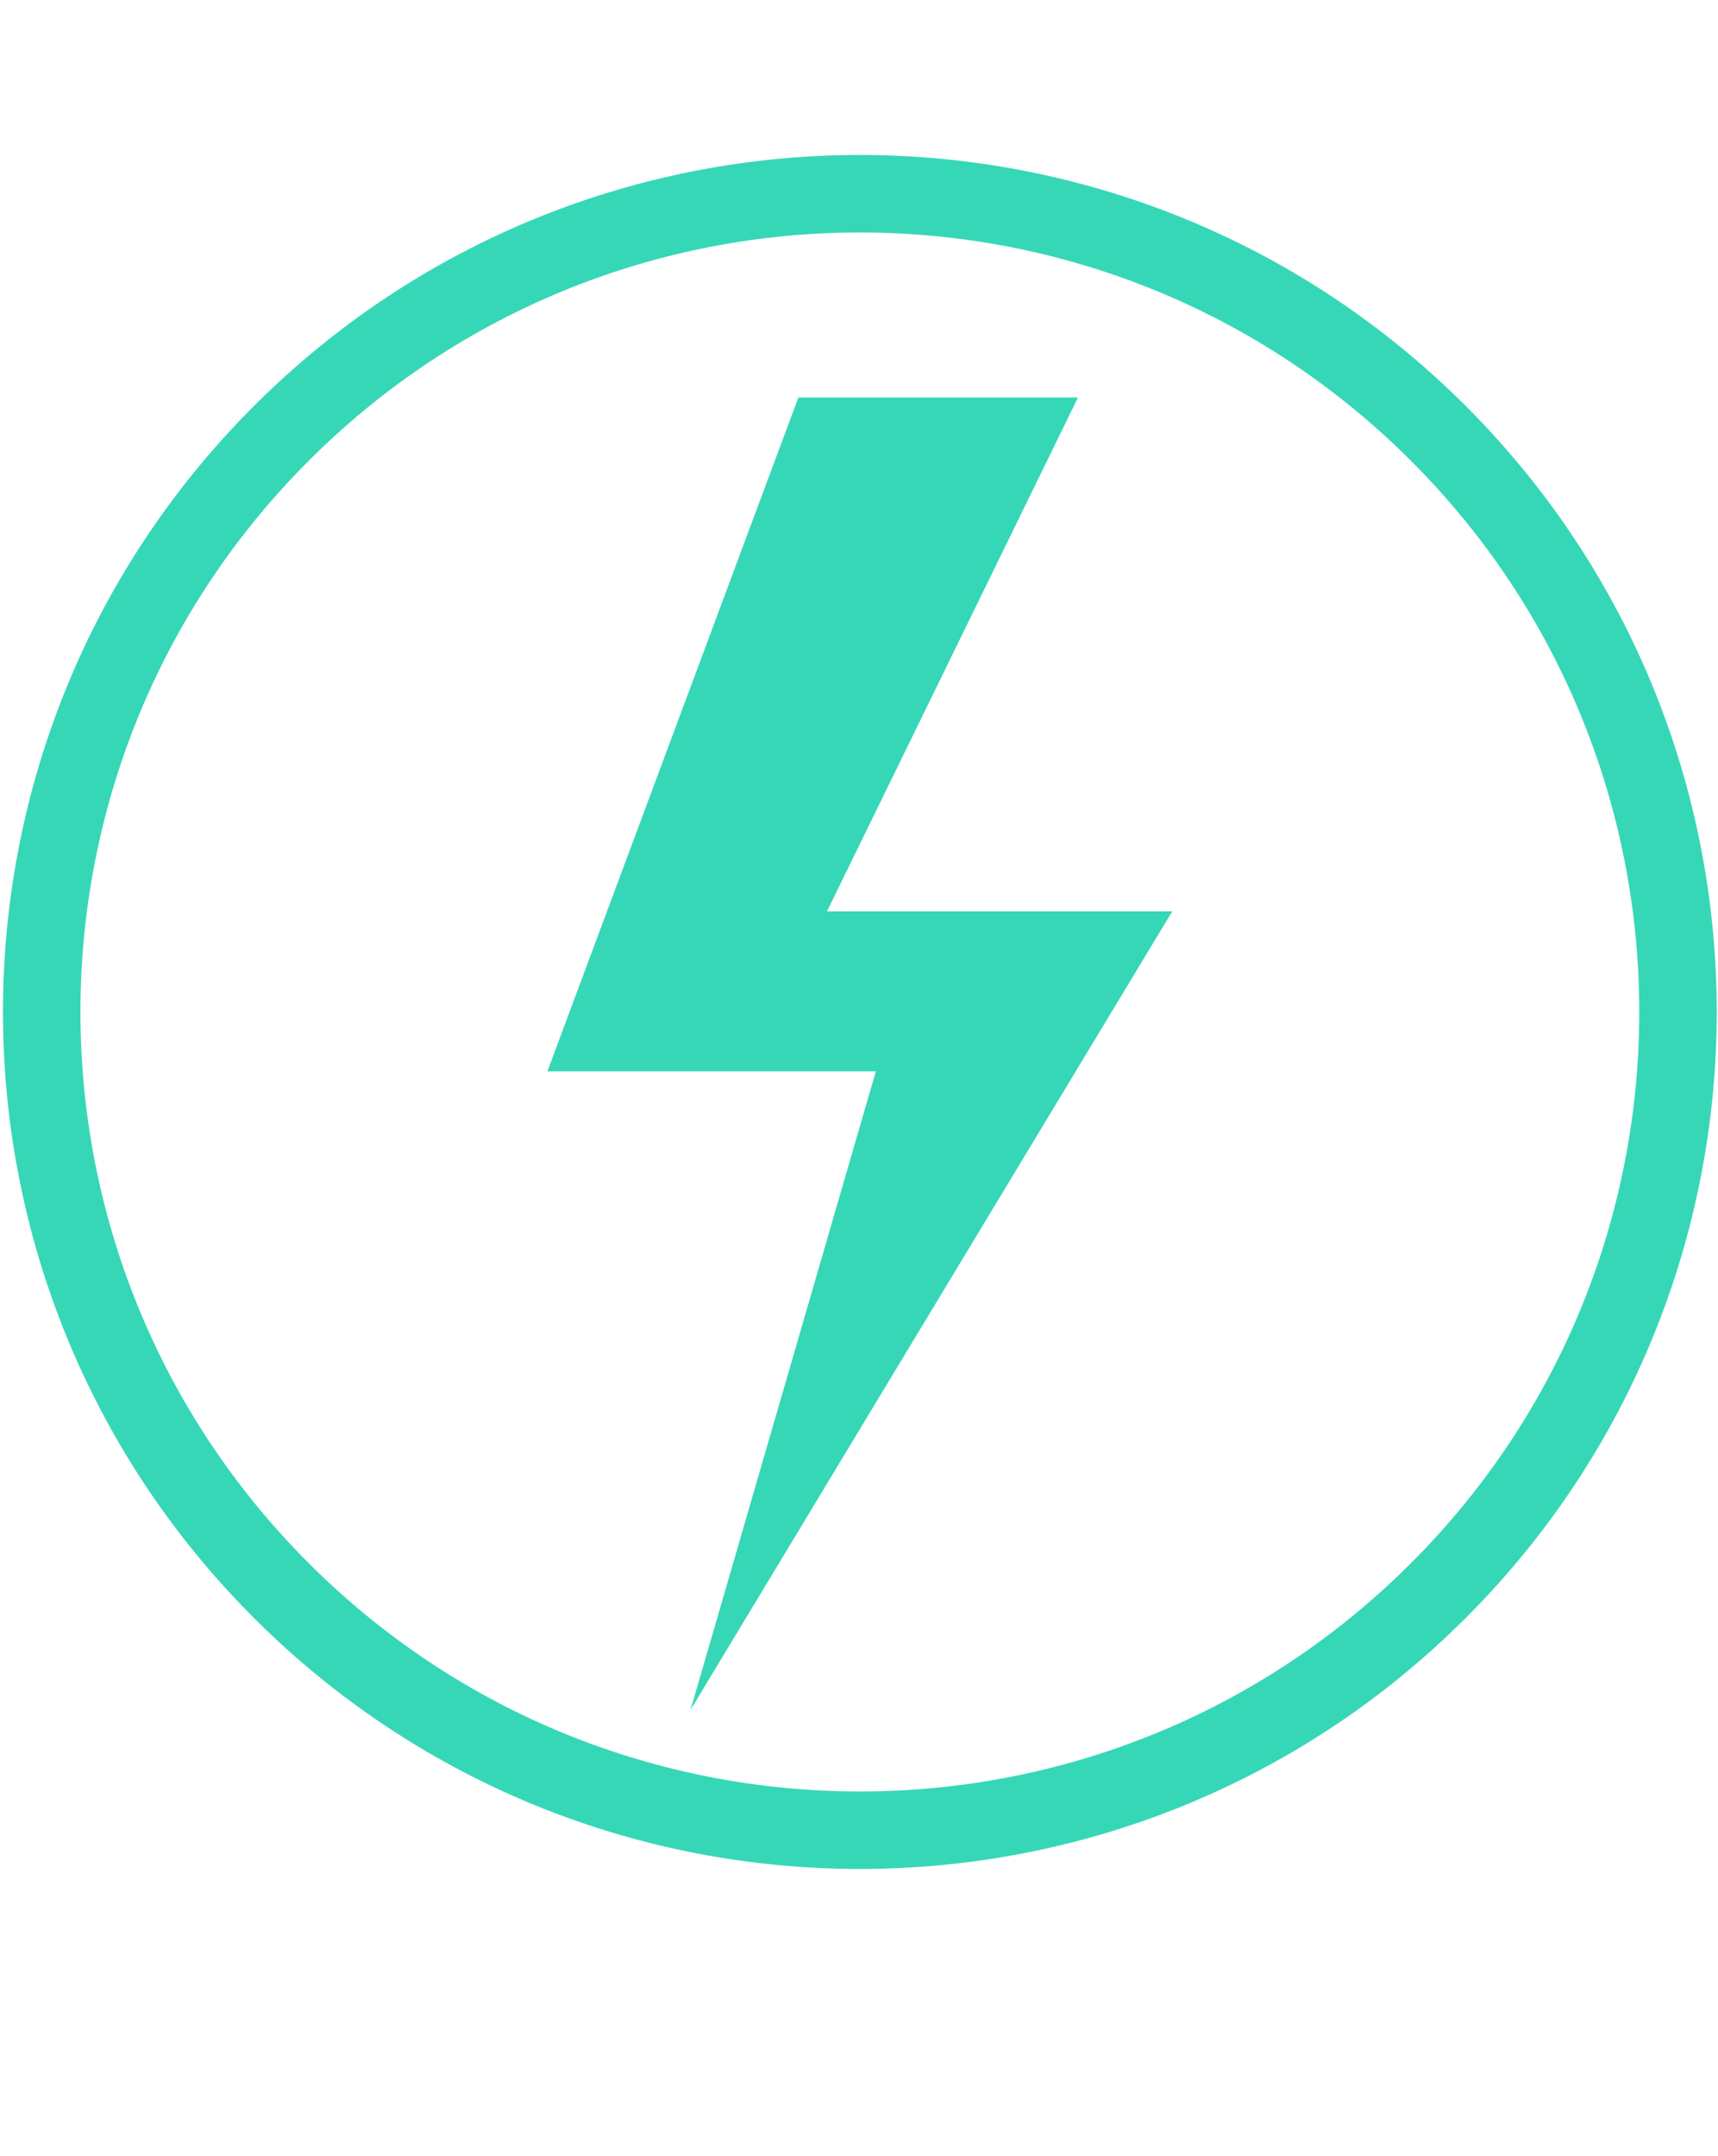<?xml version="1.0" encoding="UTF-8" standalone="no"?>
<!DOCTYPE svg PUBLIC "-//W3C//DTD SVG 1.1//EN" "http://www.w3.org/Graphics/SVG/1.1/DTD/svg11.dtd">
<svg xmlns="http://www.w3.org/2000/svg" xmlns:xl="http://www.w3.org/1999/xlink" version="1.1" viewBox="-127 0 510 640" width="510pt" height="640pt" xmlns:dc="http://purl.org/dc/elements/1.1/">
  <defs/>
  <g stroke="none" stroke-opacity="1" stroke-dasharray="none" fill="none" fill-opacity="1">
    <title>Canvas 1</title>
    <g>
      <title>pen</title>
      <path d="M 149.5 118 C 188 118 193 118 193 118 L 118.5 270.5 L 221 270.5 L 78 507.5 L 133 318 L 35.5 318 L 110 118 C 110 118 111 118 149.5 118 Z" fill="#36d7b7"/>
      <path d="M 299.988 128.637 C 394.837 223.485 394.837 377.265 299.988 472.113 C 205.14 566.962 51.36 566.962 -43.488 472.113 C -138.337 377.265 -138.337 223.485 -43.488 128.637 C 51.36 33.788 205.14 33.788 299.988 128.637" stroke="#36d7b7" stroke-linecap="round" stroke-linejoin="round" stroke-width="23"/>
    </g>
  </g>
</svg>
